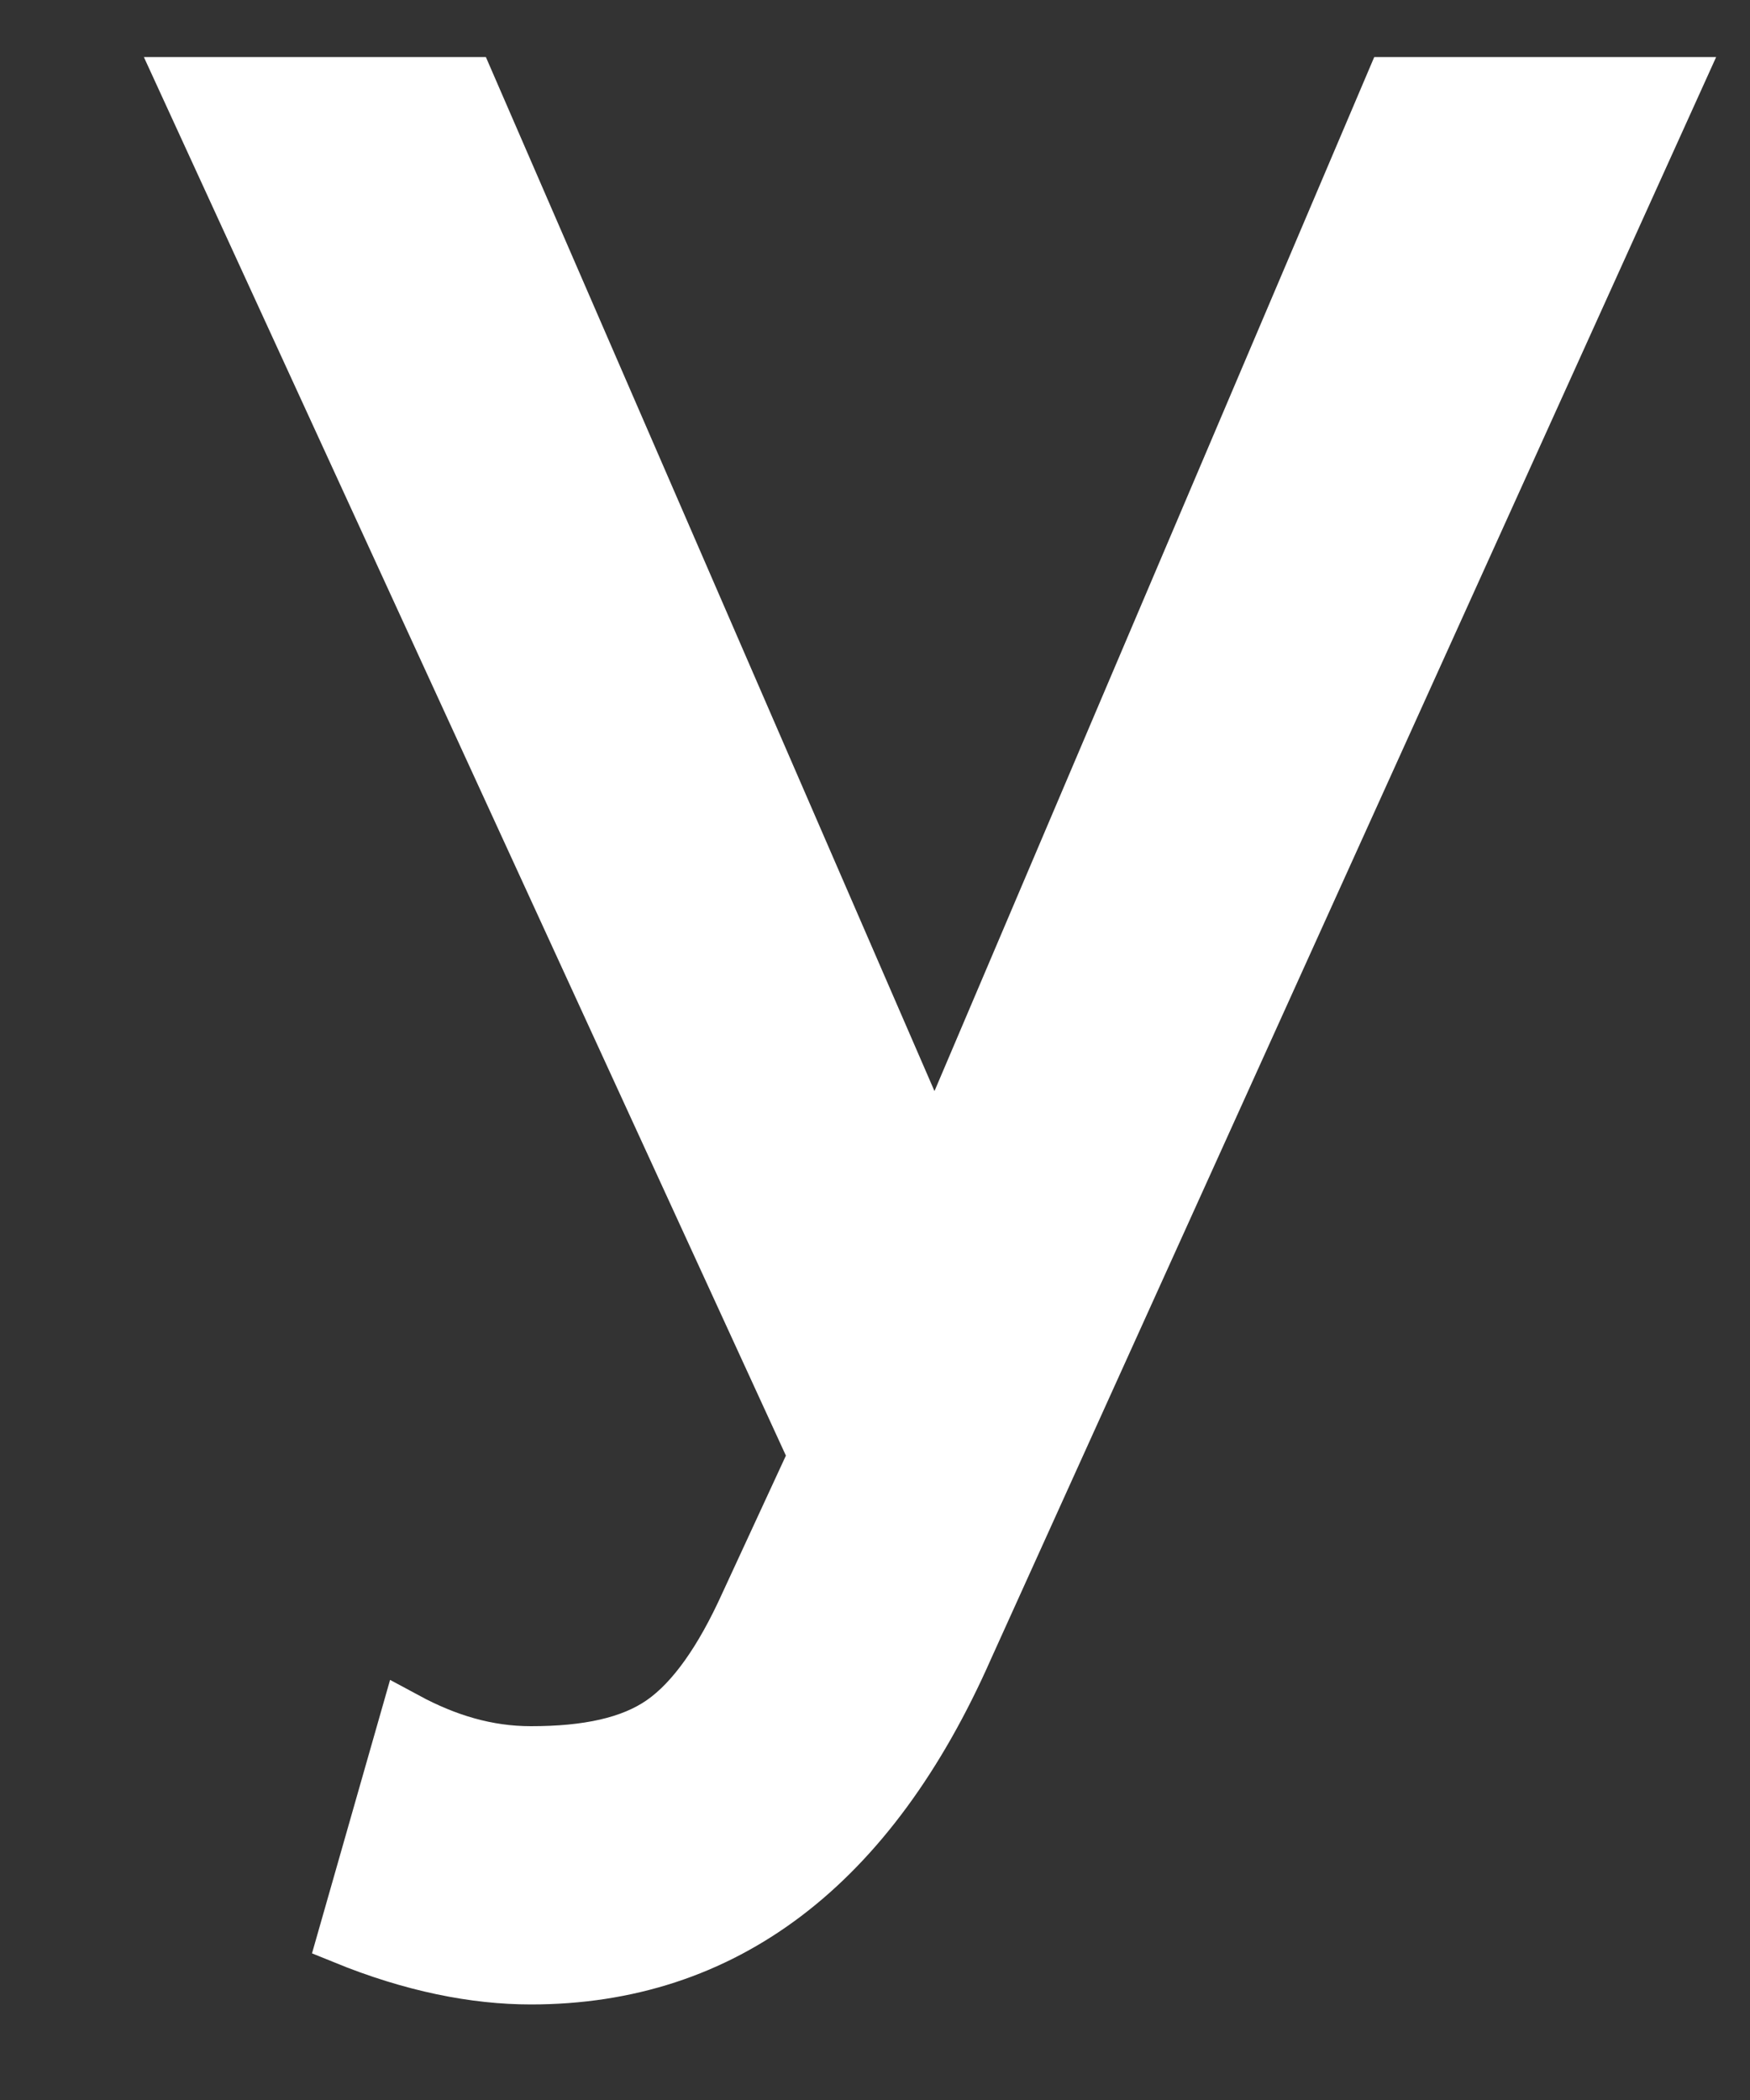 <?xml version="1.0" encoding="UTF-8" standalone="no"?><svg width='5' height='6' viewBox='0 0 5 6' fill='none' xmlns='http://www.w3.org/2000/svg'>
<rect x="0" y="0" width="5" height="6" fill="#333333" stroke="none"/>
<path d='M4.787 0.238L2.764 4.707C2.488 5.334 2.069 5.652 1.517 5.652C1.357 5.652 1.178 5.617 0.982 5.537L1.161 4.91C1.276 4.972 1.392 5.007 1.517 5.007C1.677 5.007 1.802 4.981 1.891 4.919C1.98 4.857 2.06 4.742 2.132 4.583L2.328 4.159L0.528 0.238H1.339L2.657 3.276H2.684L3.976 0.238H4.787Z' fill='white' stroke='white' stroke-width='0.15' stroke-miterlimit='10'/>
</svg>

